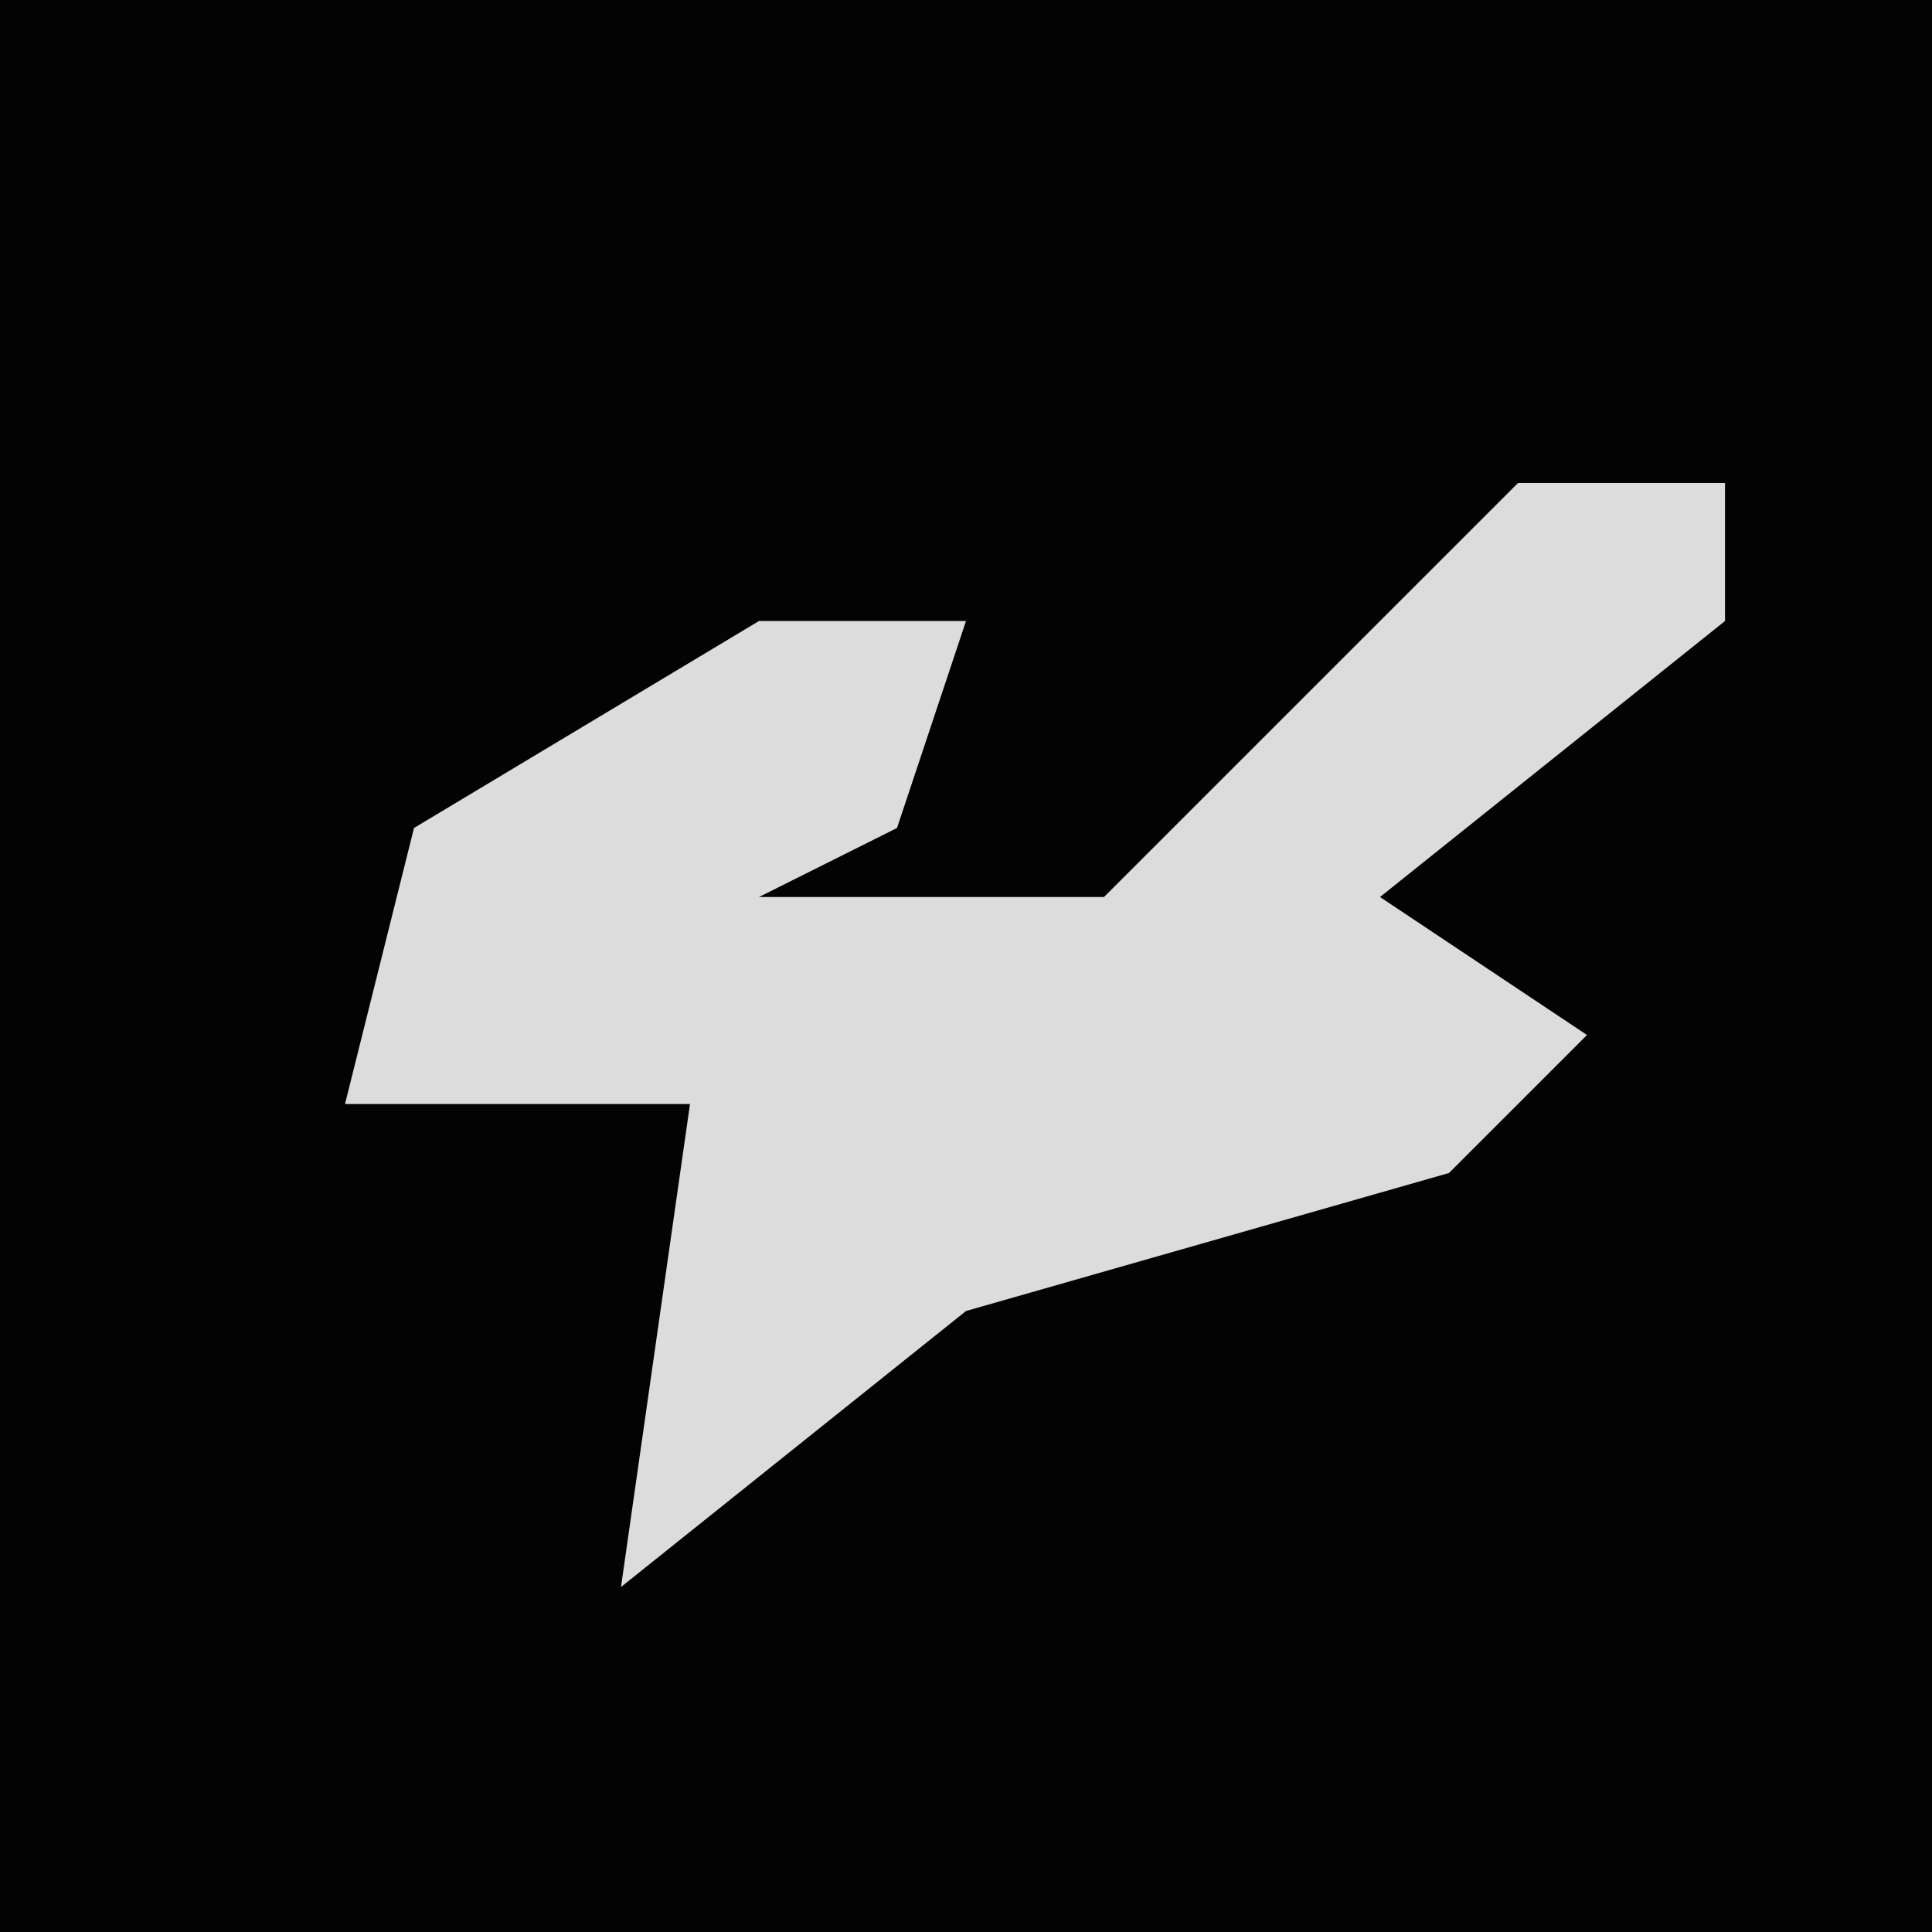 <?xml version="1.0" encoding="UTF-8"?>
<svg version="1.1" xmlns="http://www.w3.org/2000/svg" width="28" height="28">
<path d="M0,0 L28,0 L28,28 L0,28 Z " fill="#030303" transform="translate(0,0)"/>
<path d="M0,0 L3,0 L3,2 L-2,6 L1,8 L-1,10 L-8,12 L-13,16 L-12,9 L-17,9 L-16,5 L-11,2 L-8,2 L-9,5 L-11,6 L-6,6 Z " fill="#DCDCDC" transform="translate(22,7)"/>
</svg>
